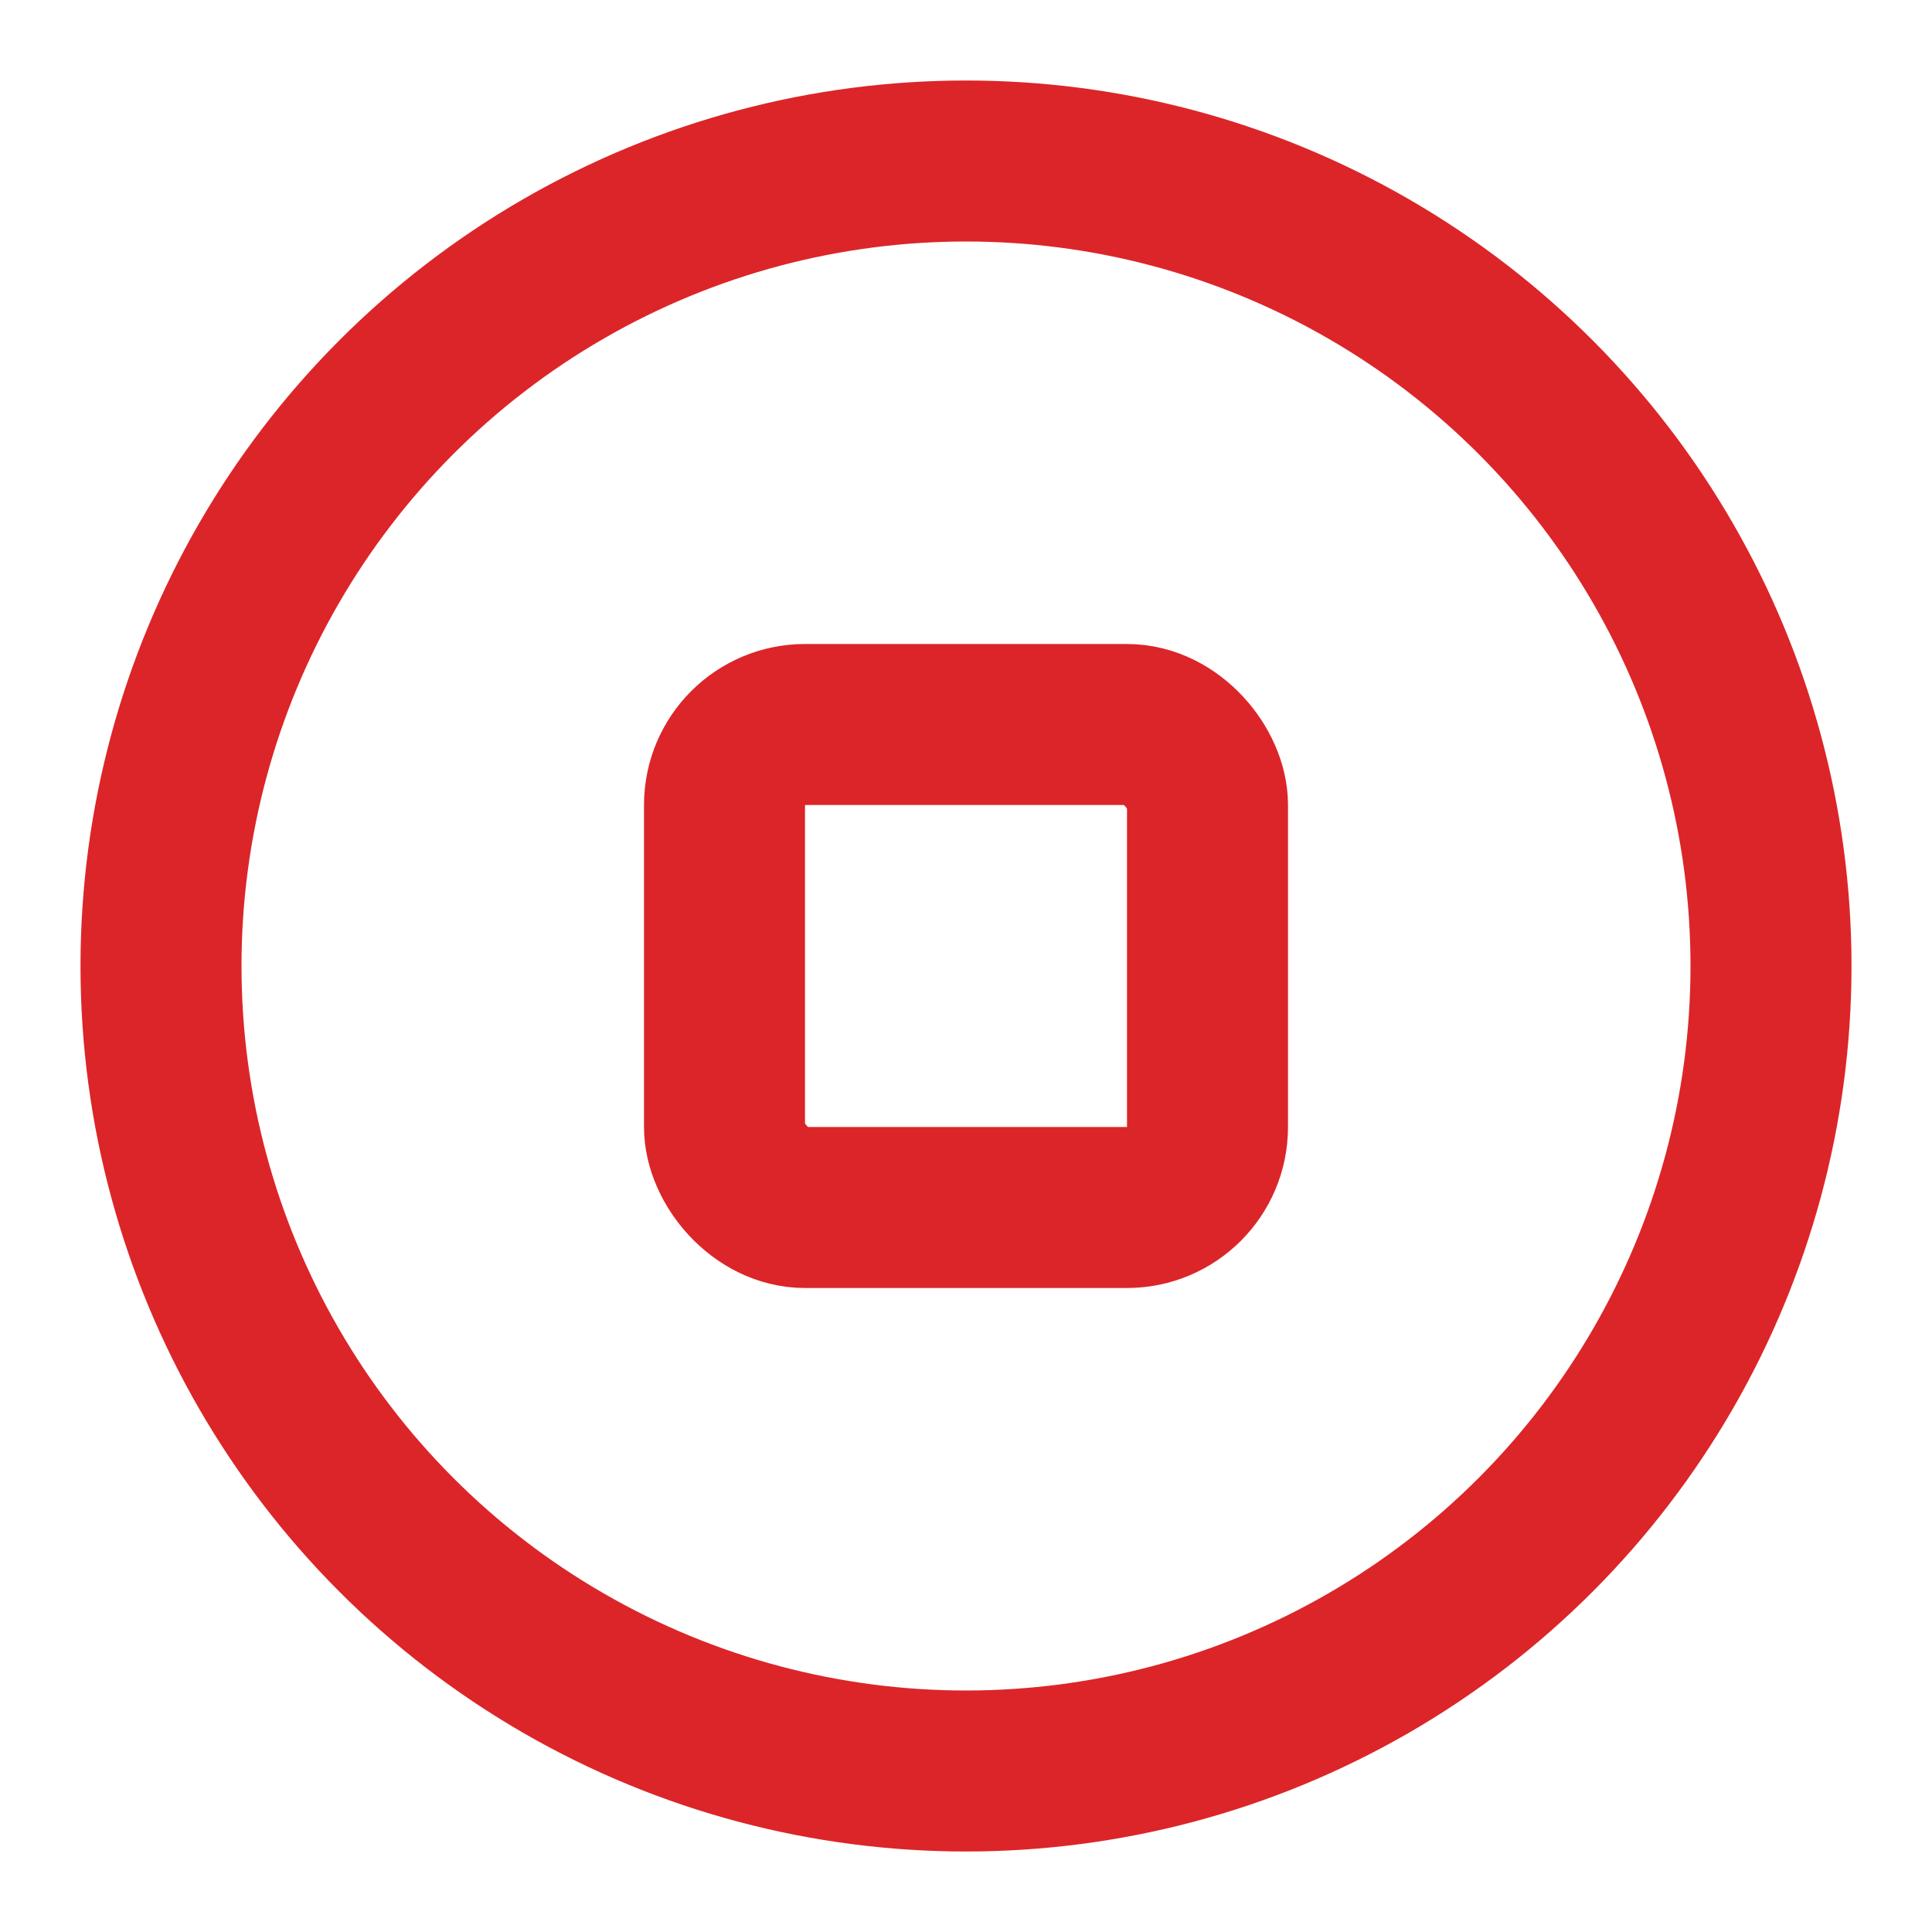 <svg xmlns="http://www.w3.org/2000/svg" width="32" height="32" viewBox="0 0 24 24" fill="none" stroke="#dc2528" stroke-width="2" stroke-linecap="round" stroke-linejoin="round" class="lucide lucide-circle-stop-icon lucide-circle-stop"><circle cx="12" cy="12" r="10"/><rect x="9" y="9" width="6" height="6" rx="1"/></svg>